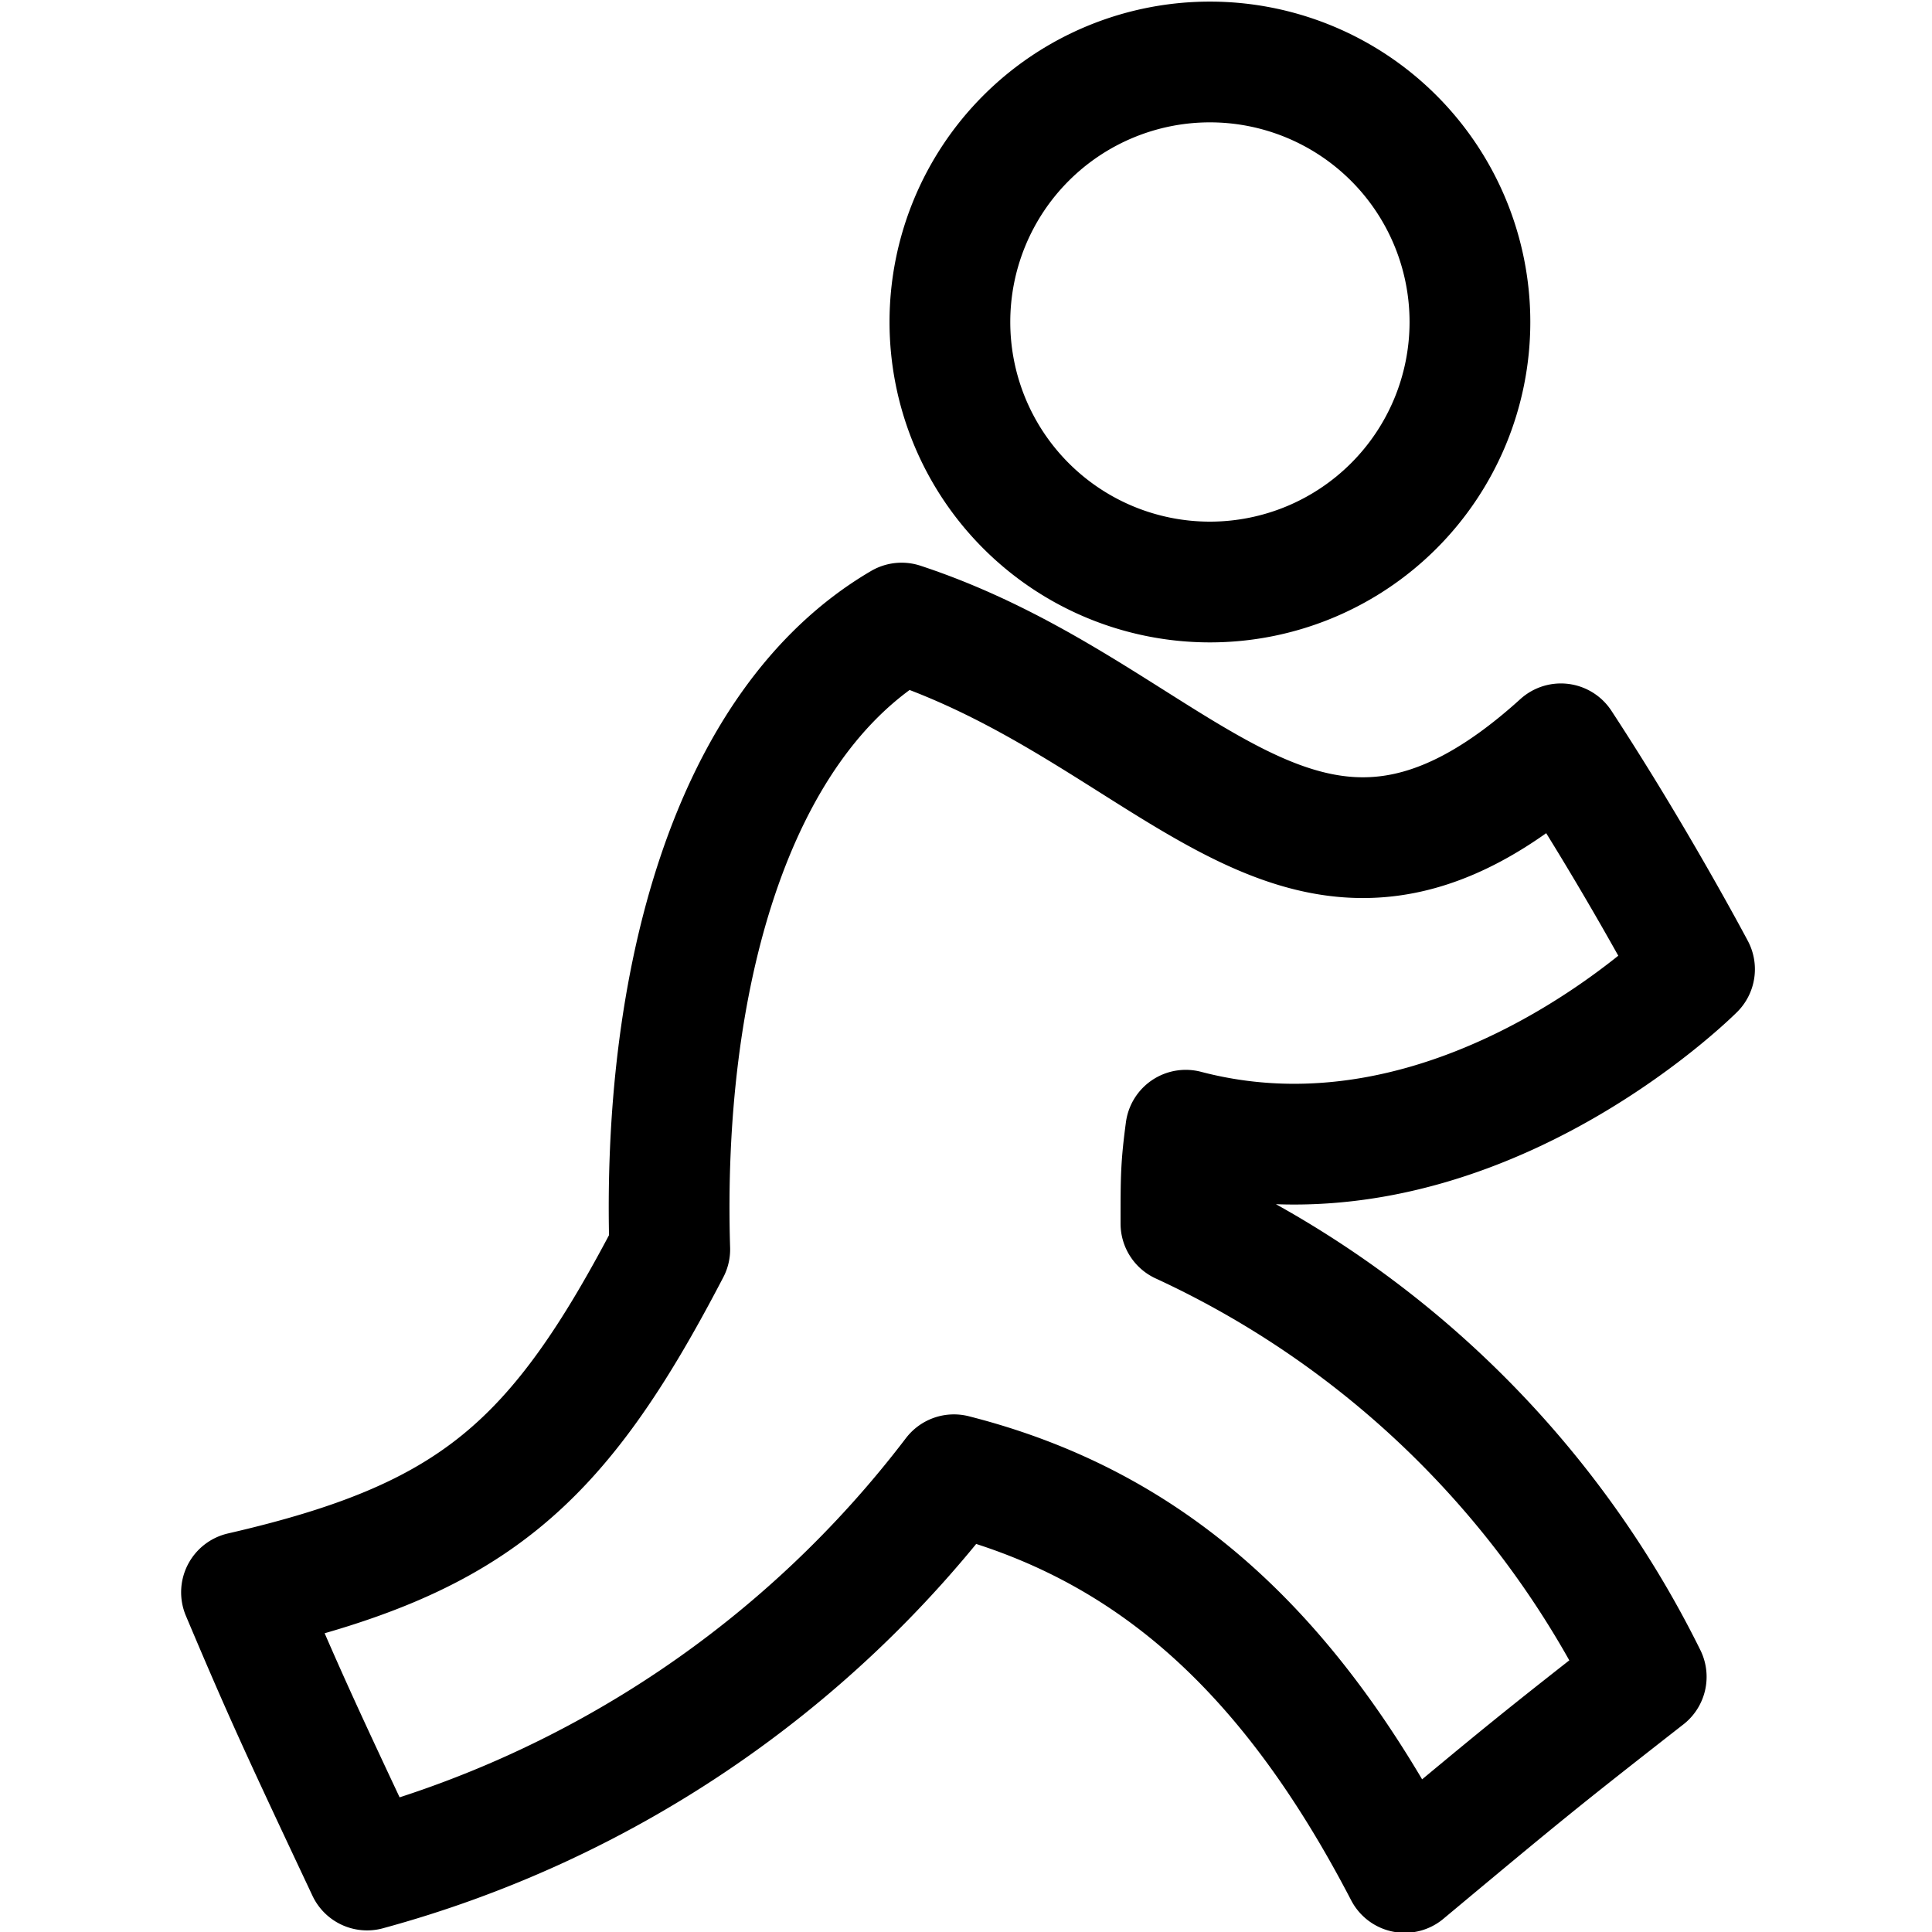 <svg id="Regular" xmlns="http://www.w3.org/2000/svg" viewBox="0 0 24 24"><defs><style>.cls-1{fill:none;stroke:#000;stroke-linecap:round;stroke-linejoin:round;stroke-width:1.5px;}</style></defs><title>messaging-aim</title><path class="cls-1" d="M8.32,15.52c-1.4,2.69-2.45,3.6-5.32,4.26.54,1.28.76,1.75,1.56,3.45a13.67,13.67,0,0,0,7.29-4.91c2.4.61,4.15,2.15,5.6,4.94,1.51-1.26,1.67-1.39,3-2.43a12.1,12.1,0,0,0-5.78-5.63c0-.57,0-.71.06-1.16,3.43.9,6.32-2,6.32-2s-.73-1.38-1.66-2.8c-3.18,2.88-4.67-.34-8.19-1.5C9.05,9,8.22,12.25,8.32,15.52Z"/><path class="cls-1" d="M18.26,4A3.23,3.23,0,0,0,11.8,4a3.23,3.23,0,0,0,6.46,0Z"/></svg>